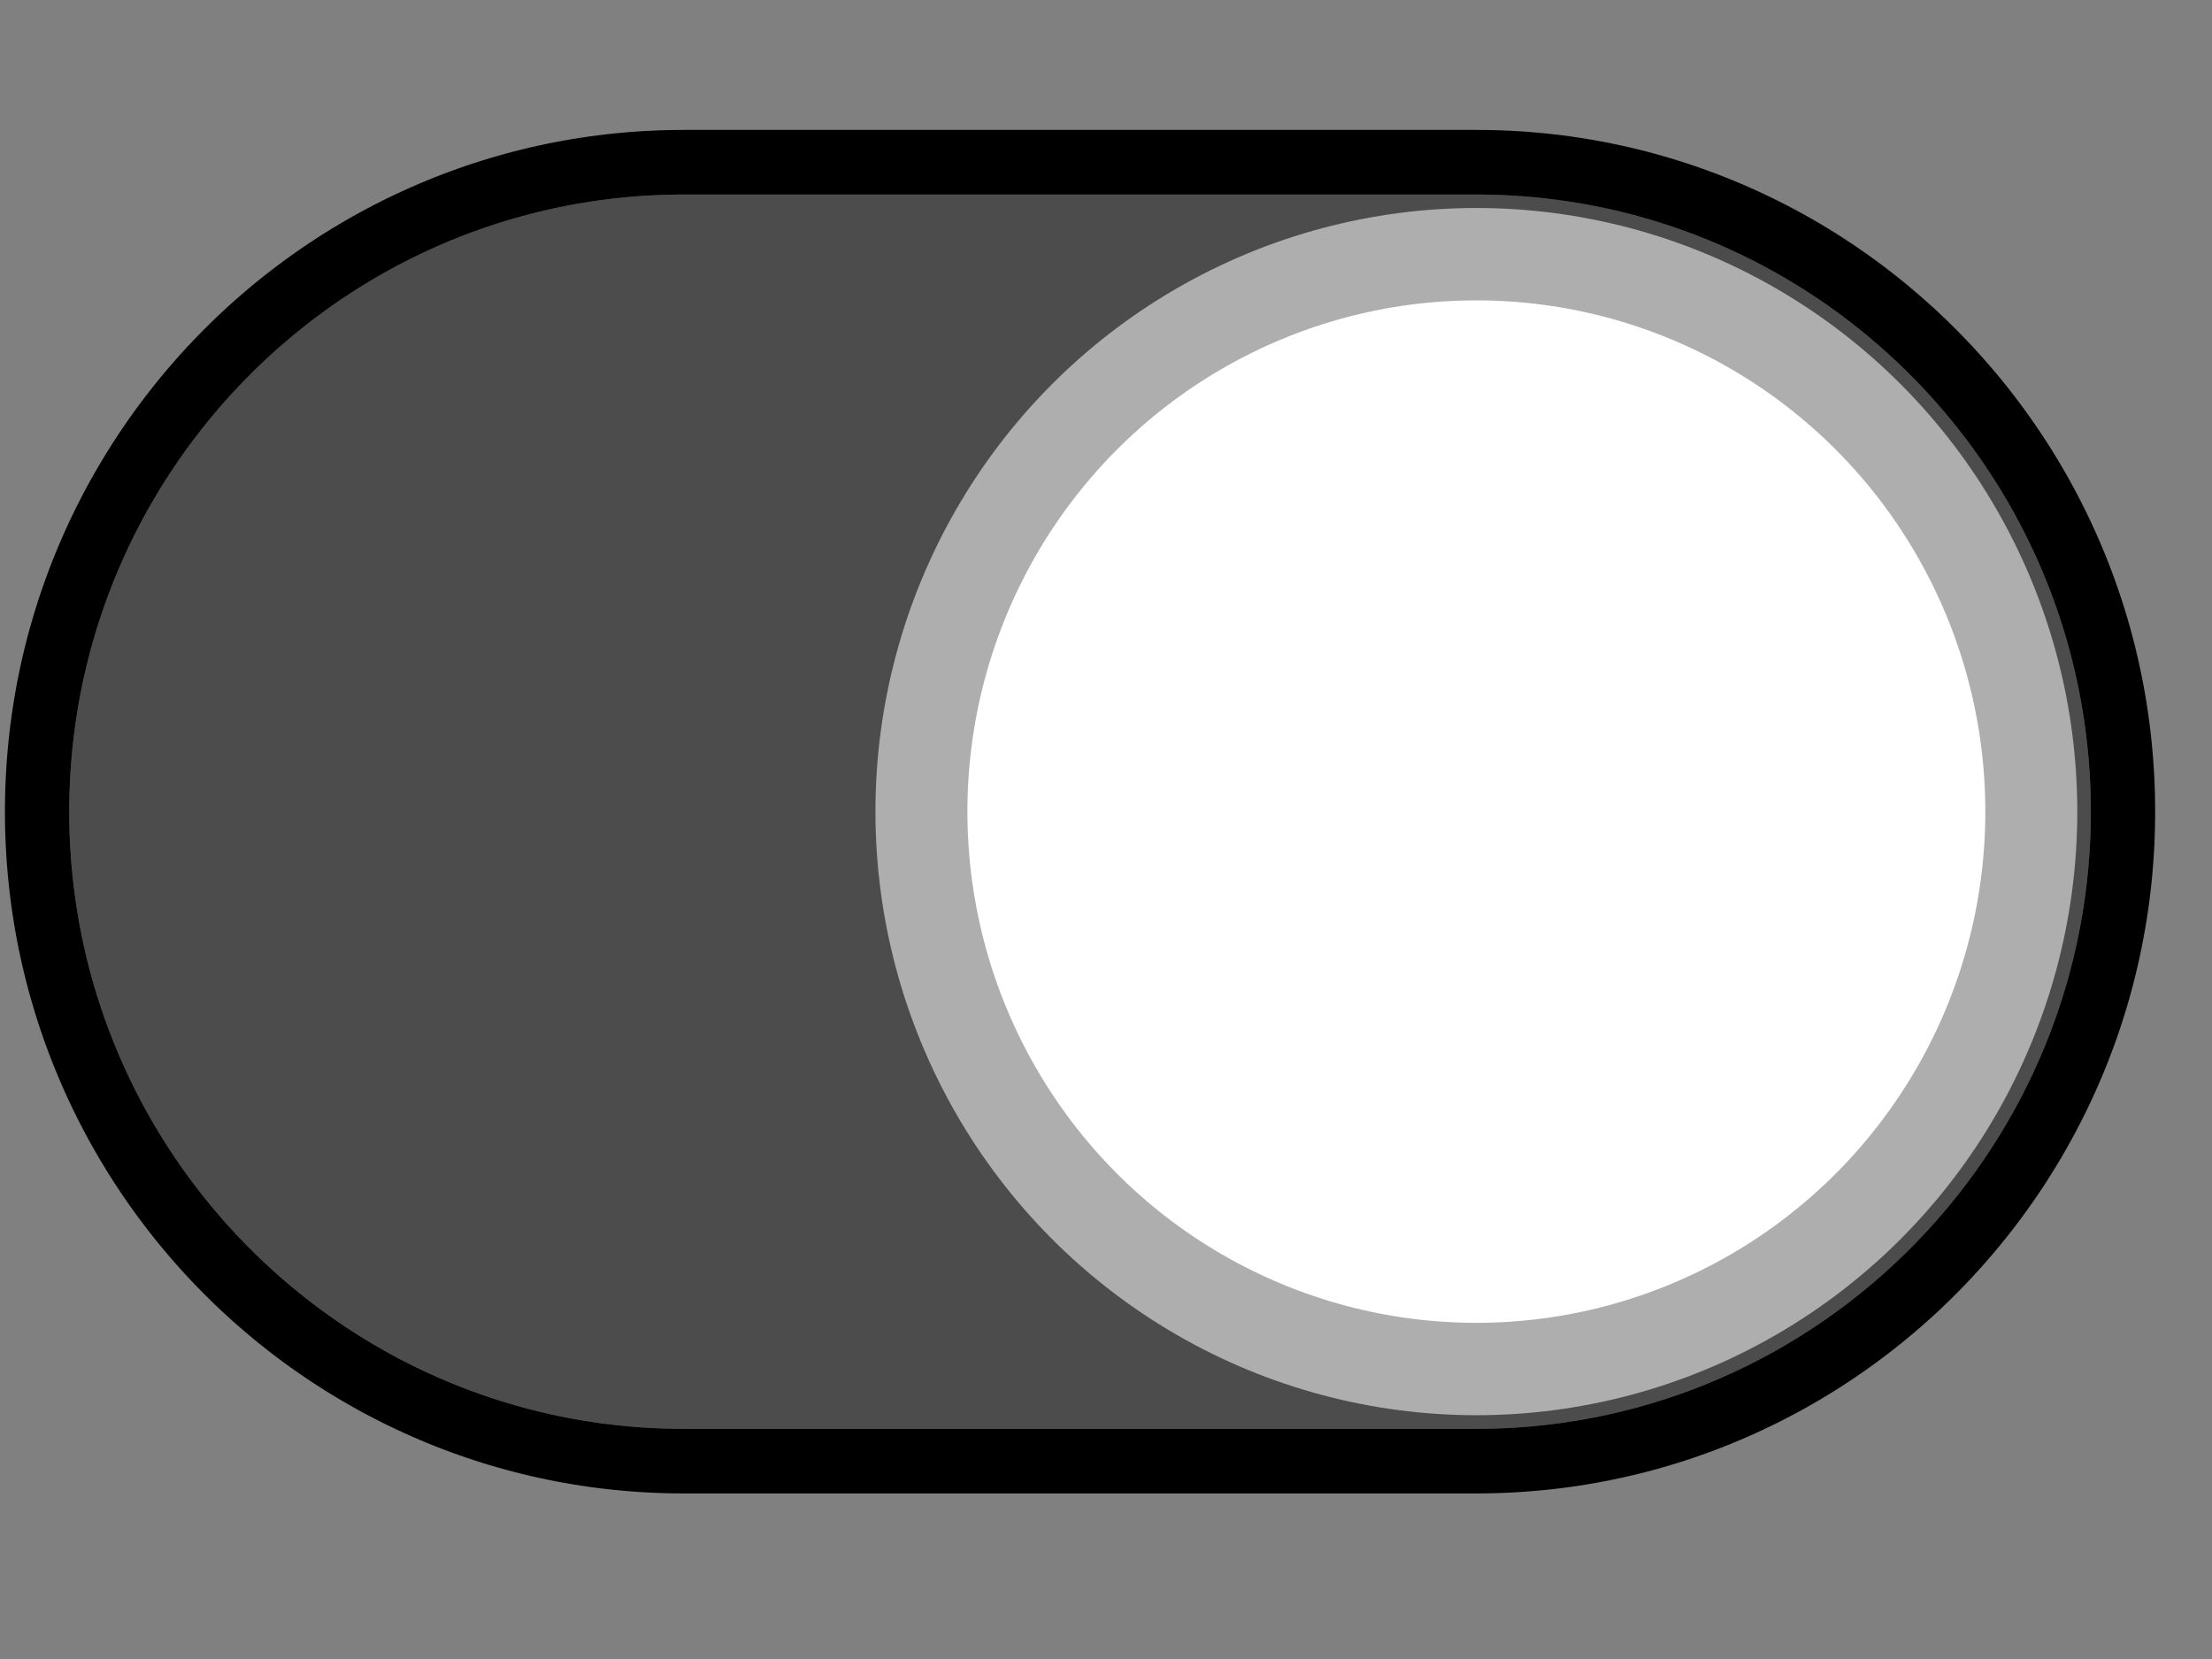 <?xml version="1.0" encoding="UTF-8" standalone="no"?>
<!DOCTYPE svg PUBLIC "-//W3C//DTD SVG 1.1//EN" "http://www.w3.org/Graphics/SVG/1.1/DTD/svg11.dtd">
<svg width="24px" height="18px" version="1.1" xmlns="http://www.w3.org/2000/svg" xmlns:xlink="http://www.w3.org/1999/xlink" xml:space="preserve" xmlns:serif="http://www.serif.com/" style="fill-rule:evenodd;clip-rule:evenodd;stroke-miterlimit:10;">
    <rect width="100%" height="100%" fill="#808080" stroke="none"/>
    <g transform="matrix(0.084,-7.31734e-18,-5.762e-18,0.09,-82.084,-45.145)">
        <g id="g56702">
            <g id="Toggle--on-" serif:id="Toggle (on)">
                <g transform="matrix(2.56,2.0844e-16,1.64135e-16,2.4,-2734.08,-4729)">
                    <path d="M1555.21,2220.19c0,-17.11 -13.891,-31 -31,-31l-40,0c-17.11,0 -31,13.89 -31,31c0,17.109 13.89,31 31,31l40,0c17.109,0 31,-13.891 31,-31Z" style="fill:#4c4c4c;"/>
                    <path d="M1524.65,2185.95l0.44,0.008l0.44,0.014l0.437,0.02l0.437,0.024l0.435,0.031l0.433,0.036l0.433,0.041l0.43,0.046l0.429,0.052l0.428,0.057l0.426,0.063l0.424,0.067l0.422,0.073l0.421,0.078l0.419,0.083l0.417,0.088l0.416,0.094l0.413,0.098l0.412,0.103l0.409,0.108l0.408,0.114l0.405,0.118l0.403,0.122l0.402,0.128l0.399,0.132l0.397,0.138l0.395,0.142l0.392,0.146l0.39,0.151l0.388,0.156l0.385,0.16l0.383,0.165l0.381,0.17l0.378,0.174l0.376,0.178l0.373,0.183l0.371,0.187l0.367,0.191l0.366,0.196l0.362,0.2l0.36,0.204l0.358,0.208l0.354,0.213l0.352,0.216l0.348,0.221l0.346,0.225l0.343,0.229l0.34,0.233l0.337,0.236l0.334,0.241l0.332,0.245l0.328,0.248l0.324,0.252l0.322,0.256l0.319,0.26l0.315,0.264l0.312,0.267l0.309,0.271l0.306,0.274l0.302,0.278l0.299,0.282l0.295,0.285l0.293,0.289l0.288,0.292l0.285,0.295l0.282,0.299l0.278,0.302l0.274,0.306l0.271,0.309l0.267,0.312l0.264,0.315l0.26,0.319l0.256,0.322l0.252,0.325l0.248,0.328l0.245,0.331l0.241,0.334l0.236,0.337l0.233,0.34l0.229,0.343l0.225,0.346l0.221,0.349l0.216,0.351l0.213,0.355l0.208,0.357l0.204,0.36l0.2,0.362l0.196,0.366l0.191,0.368l0.187,0.37l0.183,0.373l0.178,0.376l0.174,0.378l0.17,0.381l0.165,0.383l0.16,0.385l0.156,0.388l0.151,0.39l0.147,0.393l0.141,0.394l0.138,0.397l0.132,0.399l0.128,0.402l0.123,0.403l0.118,0.405l0.113,0.408l0.108,0.41l0.103,0.411l0.098,0.413l0.094,0.416l0.088,0.417l0.083,0.419l0.078,0.421l0.073,0.422l0.067,0.424l0.063,0.426l0.057,0.428l0.052,0.429l0.046,0.431l0.041,0.432l0.036,0.433l0.031,0.435l0.025,0.437l0.019,0.438l0.014,0.439l0.008,0.44l0.003,0.442l-0.003,0.441l-0.008,0.44l-0.014,0.439l-0.019,0.438l-0.025,0.437l-0.031,0.435l-0.036,0.433l-0.041,0.433l-0.046,0.43l-0.052,0.429l-0.057,0.428l-0.063,0.426l-0.067,0.424l-0.073,0.422l-0.078,0.421l-0.083,0.419l-0.088,0.417l-0.094,0.416l-0.098,0.413l-0.103,0.412l-0.108,0.409l-0.113,0.408l-0.118,0.405l-0.123,0.403l-0.128,0.402l-0.132,0.399l-0.138,0.397l-0.141,0.394l-0.147,0.393l-0.151,0.39l-0.156,0.388l-0.16,0.385l-0.165,0.383l-0.17,0.381l-0.174,0.378l-0.178,0.376l-0.183,0.373l-0.187,0.371l-0.191,0.367l-0.196,0.366l-0.2,0.362l-0.204,0.36l-0.208,0.358l-0.213,0.354l-0.216,0.351l-0.221,0.349l-0.225,0.346l-0.229,0.343l-0.233,0.34l-0.236,0.337l-0.241,0.334l-0.245,0.331l-0.248,0.328l-0.252,0.325l-0.256,0.322l-0.26,0.319l-0.264,0.315l-0.267,0.312l-0.271,0.309l-0.274,0.306l-0.278,0.302l-0.282,0.299l-0.285,0.295l-0.288,0.292l-0.293,0.289l-0.295,0.285l-0.299,0.282l-0.302,0.278l-0.306,0.274l-0.309,0.271l-0.312,0.267l-0.315,0.264l-0.319,0.26l-0.322,0.256l-0.324,0.252l-0.328,0.248l-0.332,0.245l-0.334,0.241l-0.337,0.236l-0.34,0.233l-0.343,0.229l-0.346,0.225l-0.348,0.221l-0.352,0.216l-0.354,0.213l-0.358,0.208l-0.36,0.204l-0.362,0.2l-0.366,0.196l-0.367,0.191l-0.371,0.187l-0.373,0.183l-0.376,0.178l-0.378,0.174l-0.381,0.17l-0.383,0.165l-0.385,0.16l-0.388,0.156l-0.39,0.151l-0.392,0.147l-0.395,0.141l-0.397,0.138l-0.399,0.132l-0.402,0.128l-0.403,0.123l-0.405,0.118l-0.408,0.113l-0.409,0.108l-0.412,0.103l-0.413,0.098l-0.416,0.094l-0.417,0.088l-0.419,0.083l-0.421,0.078l-0.422,0.073l-0.424,0.067l-0.426,0.063l-0.428,0.057l-0.429,0.052l-0.43,0.046l-0.433,0.041l-0.433,0.036l-0.435,0.031l-0.437,0.024l-0.437,0.02l-0.44,0.014l-0.44,0.008l-0.431,0.003l-40.021,0l-0.431,-0.003l-0.44,-0.008l-0.439,-0.014l-0.438,-0.02l-0.437,-0.024l-0.435,-0.031l-0.433,-0.036l-0.432,-0.041l-0.431,-0.046l-0.429,-0.052l-0.428,-0.057l-0.426,-0.063l-0.424,-0.067l-0.422,-0.073l-0.421,-0.078l-0.419,-0.083l-0.417,-0.088l-0.415,-0.094l-0.414,-0.098l-0.411,-0.103l-0.41,-0.108l-0.407,-0.114l-0.406,-0.117l-0.403,-0.123l-0.402,-0.128l-0.399,-0.132l-0.397,-0.138l-0.394,-0.141l-0.393,-0.147l-0.39,-0.151l-0.388,-0.156l-0.385,-0.16l-0.383,-0.165l-0.381,-0.17l-0.378,-0.174l-0.376,-0.178l-0.373,-0.183l-0.37,-0.187l-0.368,-0.191l-0.366,-0.196l-0.362,-0.2l-0.36,-0.204l-0.357,-0.208l-0.355,-0.213l-0.351,-0.216l-0.349,-0.221l-0.346,-0.225l-0.343,-0.229l-0.34,-0.233l-0.337,-0.236l-0.334,-0.241l-0.331,-0.245l-0.328,-0.248l-0.325,-0.252l-0.322,-0.256l-0.319,-0.26l-0.315,-0.264l-0.312,-0.267l-0.309,-0.271l-0.306,-0.274l-0.302,-0.278l-0.299,-0.282l-0.295,-0.285l-0.292,-0.289l-0.289,-0.292l-0.285,-0.295l-0.282,-0.299l-0.278,-0.302l-0.274,-0.306l-0.271,-0.309l-0.267,-0.312l-0.264,-0.315l-0.26,-0.319l-0.256,-0.322l-0.252,-0.325l-0.248,-0.328l-0.245,-0.331l-0.241,-0.334l-0.236,-0.337l-0.233,-0.34l-0.229,-0.343l-0.225,-0.346l-0.22,-0.348l-0.217,-0.352l-0.213,-0.355l-0.208,-0.357l-0.204,-0.36l-0.2,-0.362l-0.196,-0.366l-0.191,-0.368l-0.187,-0.37l-0.183,-0.373l-0.178,-0.376l-0.174,-0.378l-0.17,-0.381l-0.164,-0.383l-0.161,-0.385l-0.156,-0.388l-0.151,-0.39l-0.146,-0.393l-0.142,-0.394l-0.137,-0.397l-0.133,-0.399l-0.128,-0.402l-0.122,-0.403l-0.118,-0.405l-0.114,-0.408l-0.108,-0.409l-0.103,-0.412l-0.098,-0.413l-0.093,-0.416l-0.089,-0.417l-0.083,-0.419l-0.078,-0.421l-0.073,-0.422l-0.067,-0.424l-0.063,-0.426l-0.057,-0.428l-0.052,-0.429l-0.046,-0.43l-0.041,-0.433l-0.036,-0.433l-0.03,-0.435l-0.025,-0.437l-0.02,-0.437l-0.014,-0.44l-0.008,-0.44l-0.003,-0.441l0.003,-0.442l0.008,-0.44l0.014,-0.439l0.02,-0.438l0.025,-0.437l0.03,-0.435l0.036,-0.433l0.041,-0.432l0.046,-0.431l0.052,-0.429l0.057,-0.428l0.063,-0.426l0.067,-0.424l0.073,-0.422l0.078,-0.421l0.083,-0.419l0.089,-0.417l0.093,-0.416l0.098,-0.413l0.103,-0.411l0.108,-0.41l0.114,-0.408l0.118,-0.405l0.122,-0.403l0.128,-0.402l0.133,-0.399l0.137,-0.397l0.142,-0.394l0.146,-0.393l0.151,-0.39l0.156,-0.388l0.161,-0.385l0.164,-0.383l0.17,-0.381l0.174,-0.378l0.178,-0.376l0.183,-0.373l0.187,-0.37l0.191,-0.368l0.196,-0.366l0.2,-0.362l0.204,-0.36l0.208,-0.357l0.213,-0.355l0.217,-0.351l0.22,-0.349l0.225,-0.346l0.229,-0.343l0.233,-0.34l0.236,-0.337l0.241,-0.334l0.245,-0.331l0.248,-0.328l0.252,-0.325l0.256,-0.322l0.26,-0.319l0.264,-0.315l0.267,-0.312l0.271,-0.309l0.274,-0.306l0.278,-0.302l0.282,-0.299l0.285,-0.295l0.289,-0.292l0.292,-0.289l0.295,-0.285l0.299,-0.282l0.302,-0.278l0.306,-0.274l0.309,-0.271l0.312,-0.267l0.315,-0.264l0.319,-0.26l0.322,-0.256l0.325,-0.252l0.328,-0.248l0.331,-0.245l0.334,-0.241l0.337,-0.236l0.34,-0.233l0.343,-0.229l0.346,-0.225l0.349,-0.221l0.351,-0.216l0.355,-0.213l0.357,-0.208l0.36,-0.204l0.362,-0.2l0.366,-0.196l0.368,-0.191l0.37,-0.187l0.373,-0.183l0.376,-0.178l0.378,-0.174l0.381,-0.17l0.383,-0.165l0.385,-0.16l0.388,-0.156l0.39,-0.151l0.393,-0.146l0.394,-0.142l0.397,-0.138l0.399,-0.132l0.402,-0.128l0.403,-0.122l0.406,-0.118l0.407,-0.114l0.41,-0.108l0.411,-0.103l0.414,-0.098l0.415,-0.094l0.417,-0.088l0.419,-0.083l0.421,-0.078l0.422,-0.073l0.424,-0.067l0.426,-0.063l0.428,-0.057l0.429,-0.052l0.431,-0.046l0.432,-0.041l0.433,-0.036l0.435,-0.031l0.437,-0.024l0.438,-0.02l0.439,-0.014l0.44,-0.008l0.431,-0.003l40.021,0l0.431,0.003Zm-40.441,3.243l-0.401,0.002l-0.399,0.008l-0.398,0.012l-0.397,0.018l-0.395,0.022l-0.394,0.028l-0.393,0.032l-0.391,0.038l-0.39,0.042l-0.388,0.047l-0.387,0.052l-0.386,0.056l-0.384,0.061l-0.382,0.066l-0.381,0.071l-0.379,0.075l-0.377,0.08l-0.376,0.084l-0.374,0.089l-0.372,0.093l-0.37,0.098l-0.369,0.102l-0.367,0.107l-0.365,0.111l-0.363,0.116l-0.361,0.119l-0.359,0.125l-0.357,0.128l-0.355,0.132l-0.353,0.137l-0.35,0.141l-0.349,0.145l-0.347,0.149l-0.344,0.154l-0.342,0.157l-0.34,0.161l-0.338,0.166l-0.335,0.169l-0.333,0.173l-0.331,0.177l-0.328,0.181l-0.326,0.185l-0.323,0.189l-0.321,0.192l-0.318,0.196l-0.316,0.2l-0.313,0.204l-0.311,0.207l-0.308,0.211l-0.305,0.214l-0.302,0.218l-0.3,0.221l-0.297,0.225l-0.295,0.229l-0.291,0.232l-0.289,0.235l-0.285,0.239l-0.283,0.242l-0.28,0.245l-0.277,0.249l-0.273,0.252l-0.271,0.255l-0.268,0.258l-0.264,0.262l-0.262,0.264l-0.258,0.268l-0.255,0.271l-0.252,0.273l-0.249,0.277l-0.245,0.28l-0.242,0.283l-0.239,0.285l-0.235,0.289l-0.232,0.291l-0.228,0.295l-0.225,0.297l-0.222,0.299l-0.218,0.303l-0.214,0.305l-0.211,0.308l-0.207,0.311l-0.204,0.313l-0.2,0.316l-0.196,0.318l-0.192,0.321l-0.189,0.323l-0.185,0.326l-0.181,0.328l-0.177,0.331l-0.173,0.333l-0.169,0.335l-0.166,0.338l-0.161,0.34l-0.157,0.342l-0.153,0.344l-0.15,0.347l-0.145,0.348l-0.141,0.351l-0.136,0.353l-0.133,0.355l-0.128,0.357l-0.124,0.359l-0.12,0.361l-0.116,0.363l-0.111,0.365l-0.107,0.367l-0.102,0.369l-0.098,0.37l-0.093,0.372l-0.089,0.374l-0.084,0.376l-0.08,0.377l-0.075,0.379l-0.071,0.381l-0.066,0.382l-0.061,0.384l-0.056,0.386l-0.052,0.387l-0.047,0.388l-0.042,0.39l-0.038,0.391l-0.032,0.393l-0.027,0.394l-0.023,0.395l-0.018,0.397l-0.012,0.398l-0.008,0.399l-0.002,0.401l0.002,0.4l0.008,0.399l0.012,0.398l0.018,0.397l0.023,0.395l0.027,0.394l0.032,0.393l0.038,0.391l0.042,0.39l0.047,0.388l0.052,0.387l0.056,0.386l0.061,0.384l0.066,0.382l0.071,0.381l0.075,0.379l0.08,0.377l0.084,0.376l0.089,0.374l0.093,0.372l0.098,0.37l0.102,0.369l0.107,0.367l0.111,0.365l0.116,0.363l0.12,0.361l0.124,0.359l0.128,0.357l0.133,0.355l0.136,0.353l0.141,0.351l0.145,0.348l0.15,0.347l0.153,0.344l0.157,0.342l0.161,0.34l0.166,0.338l0.169,0.335l0.173,0.333l0.177,0.331l0.181,0.328l0.185,0.326l0.189,0.323l0.192,0.321l0.196,0.318l0.2,0.316l0.204,0.313l0.207,0.311l0.211,0.308l0.214,0.305l0.218,0.303l0.222,0.299l0.225,0.297l0.228,0.295l0.232,0.291l0.235,0.289l0.239,0.285l0.242,0.283l0.245,0.28l0.249,0.277l0.252,0.273l0.255,0.271l0.258,0.268l0.262,0.265l0.264,0.261l0.268,0.258l0.271,0.255l0.273,0.252l0.277,0.249l0.28,0.245l0.283,0.242l0.285,0.239l0.289,0.235l0.291,0.232l0.295,0.229l0.297,0.225l0.3,0.221l0.302,0.218l0.305,0.214l0.308,0.211l0.311,0.207l0.313,0.204l0.316,0.2l0.318,0.196l0.321,0.192l0.323,0.189l0.326,0.185l0.328,0.181l0.331,0.177l0.333,0.173l0.335,0.169l0.338,0.166l0.34,0.161l0.342,0.157l0.344,0.154l0.347,0.149l0.349,0.145l0.35,0.141l0.353,0.137l0.355,0.132l0.357,0.129l0.359,0.124l0.361,0.119l0.363,0.116l0.365,0.111l0.367,0.107l0.369,0.102l0.37,0.098l0.372,0.093l0.374,0.089l0.376,0.084l0.377,0.08l0.379,0.075l0.381,0.071l0.382,0.066l0.384,0.061l0.386,0.057l0.387,0.051l0.388,0.047l0.39,0.042l0.391,0.038l0.393,0.032l0.394,0.028l0.395,0.022l0.397,0.018l0.398,0.012l0.399,0.008l0.401,0.003l40,0l0.4,-0.003l0.399,-0.008l0.398,-0.012l0.397,-0.018l0.395,-0.022l0.394,-0.028l0.393,-0.032l0.391,-0.038l0.39,-0.042l0.389,-0.047l0.387,-0.051l0.385,-0.057l0.384,-0.061l0.382,-0.066l0.381,-0.071l0.379,-0.075l0.377,-0.08l0.376,-0.084l0.374,-0.089l0.372,-0.093l0.371,-0.098l0.368,-0.102l0.367,-0.107l0.365,-0.111l0.363,-0.116l0.361,-0.119l0.359,-0.124l0.357,-0.129l0.355,-0.132l0.353,-0.137l0.351,-0.141l0.348,-0.145l0.347,-0.149l0.344,-0.154l0.342,-0.157l0.34,-0.161l0.338,-0.166l0.335,-0.169l0.333,-0.173l0.331,-0.177l0.328,-0.181l0.326,-0.185l0.323,-0.189l0.321,-0.192l0.318,-0.196l0.316,-0.2l0.313,-0.204l0.311,-0.207l0.308,-0.211l0.305,-0.214l0.303,-0.218l0.299,-0.221l0.297,-0.225l0.295,-0.229l0.291,-0.232l0.289,-0.235l0.285,-0.239l0.283,-0.242l0.28,-0.245l0.277,-0.249l0.274,-0.252l0.27,-0.255l0.268,-0.258l0.265,-0.261l0.261,-0.265l0.258,-0.268l0.255,-0.271l0.252,-0.273l0.249,-0.277l0.245,-0.28l0.242,-0.283l0.239,-0.285l0.235,-0.289l0.232,-0.291l0.229,-0.295l0.225,-0.297l0.221,-0.299l0.218,-0.303l0.214,-0.305l0.211,-0.308l0.207,-0.311l0.204,-0.313l0.2,-0.316l0.196,-0.318l0.192,-0.321l0.189,-0.323l0.185,-0.326l0.181,-0.328l0.177,-0.331l0.173,-0.333l0.169,-0.335l0.166,-0.338l0.161,-0.34l0.157,-0.342l0.154,-0.344l0.149,-0.347l0.145,-0.348l0.141,-0.351l0.137,-0.353l0.132,-0.355l0.129,-0.357l0.124,-0.359l0.119,-0.361l0.116,-0.363l0.111,-0.365l0.107,-0.367l0.102,-0.369l0.098,-0.37l0.093,-0.372l0.089,-0.374l0.085,-0.376l0.079,-0.377l0.075,-0.379l0.071,-0.381l0.066,-0.382l0.061,-0.384l0.057,-0.386l0.051,-0.387l0.047,-0.388l0.042,-0.39l0.038,-0.391l0.032,-0.393l0.028,-0.394l0.022,-0.395l0.018,-0.397l0.012,-0.398l0.008,-0.399l0.003,-0.4l-0.003,-0.401l-0.008,-0.399l-0.012,-0.398l-0.018,-0.397l-0.022,-0.395l-0.028,-0.394l-0.032,-0.393l-0.038,-0.391l-0.042,-0.39l-0.047,-0.388l-0.051,-0.387l-0.057,-0.386l-0.061,-0.384l-0.066,-0.382l-0.071,-0.381l-0.075,-0.379l-0.079,-0.377l-0.085,-0.376l-0.089,-0.374l-0.093,-0.372l-0.098,-0.37l-0.102,-0.369l-0.107,-0.367l-0.111,-0.365l-0.116,-0.363l-0.119,-0.361l-0.124,-0.359l-0.129,-0.357l-0.132,-0.355l-0.137,-0.353l-0.141,-0.351l-0.145,-0.348l-0.149,-0.347l-0.154,-0.344l-0.157,-0.342l-0.161,-0.34l-0.166,-0.338l-0.169,-0.335l-0.173,-0.333l-0.177,-0.331l-0.181,-0.328l-0.185,-0.326l-0.189,-0.323l-0.192,-0.321l-0.196,-0.318l-0.2,-0.316l-0.204,-0.313l-0.207,-0.311l-0.211,-0.308l-0.214,-0.305l-0.218,-0.303l-0.221,-0.299l-0.225,-0.297l-0.229,-0.295l-0.232,-0.291l-0.235,-0.289l-0.239,-0.285l-0.242,-0.283l-0.245,-0.28l-0.249,-0.277l-0.252,-0.273l-0.255,-0.271l-0.258,-0.268l-0.261,-0.264l-0.265,-0.262l-0.268,-0.258l-0.27,-0.255l-0.274,-0.252l-0.277,-0.249l-0.28,-0.245l-0.283,-0.242l-0.285,-0.239l-0.289,-0.235l-0.291,-0.232l-0.295,-0.229l-0.297,-0.225l-0.299,-0.221l-0.303,-0.218l-0.305,-0.214l-0.308,-0.211l-0.311,-0.207l-0.313,-0.204l-0.316,-0.2l-0.318,-0.196l-0.321,-0.192l-0.323,-0.189l-0.326,-0.185l-0.328,-0.181l-0.331,-0.177l-0.333,-0.173l-0.335,-0.169l-0.338,-0.166l-0.34,-0.161l-0.342,-0.157l-0.344,-0.154l-0.347,-0.149l-0.348,-0.145l-0.351,-0.141l-0.353,-0.137l-0.355,-0.132l-0.357,-0.128l-0.359,-0.125l-0.361,-0.119l-0.363,-0.116l-0.365,-0.111l-0.367,-0.107l-0.368,-0.102l-0.371,-0.098l-0.372,-0.093l-0.374,-0.089l-0.376,-0.084l-0.377,-0.08l-0.379,-0.075l-0.381,-0.071l-0.382,-0.066l-0.384,-0.061l-0.385,-0.056l-0.387,-0.052l-0.389,-0.047l-0.39,-0.042l-0.391,-0.038l-0.393,-0.032l-0.394,-0.028l-0.395,-0.022l-0.397,-0.018l-0.398,-0.012l-0.399,-0.008l-0.4,-0.002l-40,0Z"/>
                </g>
                <g transform="matrix(2.56,2.0844e-16,1.64135e-16,2.4,626.702,519.774)">
                    <circle cx="211.4" cy="33.2" r="28" style="fill:#fff;stroke:#aeaeae;stroke-width:4.64px;"/>
                </g>
            </g>
        </g>
    </g>
</svg>
